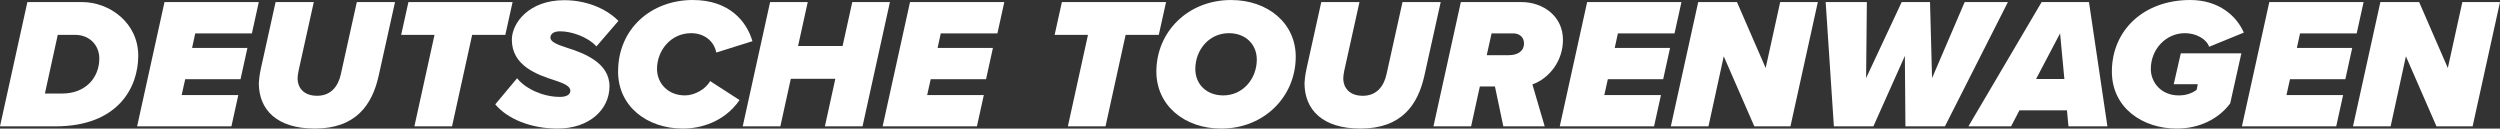<?xml version="1.0" encoding="UTF-8" standalone="no"?>
<!-- Created with Inkscape (http://www.inkscape.org/) -->

<svg
   width="603.463"
   height="31.035"
   viewBox="0 0 159.666 8.211"
   version="1.1"
   id="svg1"
   xml:space="preserve"
   xmlns="http://www.w3.org/2000/svg"
   xmlns:svg="http://www.w3.org/2000/svg"><rect x="0" y="0" width="159.666" height="8.211" fill="#333333" stroke="none"/><defs
     id="defs1" /><g
     id="g2717"
     transform="translate(-1690.671,-6777.085)"><g
       id="g3098"><path
         style="font-style:italic;font-weight:900;font-size:11.9px;line-height:0.9;font-family:'Proxima Nova';-inkscape-font-specification:'Proxima Nova, Heavy Italic';font-variant-ligatures:none;letter-spacing:0px;word-spacing:0px;fill:#ffffff;stroke-width:0.552;stroke-linecap:round"
         d="m 1848.588,6785.154 1.749,-7.938 h -2.404 l -0.928,4.213 -1.833,-4.213 h -2.475 l -1.749,7.938 h 2.404 l 0.976,-4.474 1.952,4.474 z"
         id="path3091" /><path
         style="font-style:italic;font-weight:900;font-size:11.9px;line-height:0.9;font-family:'Proxima Nova';-inkscape-font-specification:'Proxima Nova, Heavy Italic';font-variant-ligatures:none;letter-spacing:0px;word-spacing:0px;fill:#ffffff;stroke-width:0.552;stroke-linecap:round"
         d="m 1839.877,6785.154 0.44,-1.999 h -3.618 l 0.226,-1.012 h 3.534 l 0.44,-1.999 h -3.534 l 0.202,-0.928 h 3.618 l 0.44,-1.999 h -6.022 l -1.749,7.938 z"
         id="path3090" /><path
         style="font-style:italic;font-weight:900;font-size:11.9px;line-height:0.9;font-family:'Proxima Nova';-inkscape-font-specification:'Proxima Nova, Heavy Italic';font-variant-ligatures:none;letter-spacing:0px;word-spacing:0px;fill:#ffffff;stroke-width:0.552;stroke-linecap:round"
         d="m 1825.549,6781.655 c 0,2.321 1.964,3.642 4.141,3.642 1.44,0 2.666,-0.607 3.415,-1.607 l 0.714,-3.201 h -3.868 l -0.452,1.975 h 1.535 l -0.071,0.357 c -0.309,0.226 -0.666,0.357 -1.142,0.357 -1.154,0 -1.785,-0.857 -1.785,-1.69 0,-1.261 0.964,-2.285 2.178,-2.285 0.726,0 1.38,0.381 1.547,0.869 l 2.213,-0.904 c -0.44,-1.035 -1.571,-2.083 -3.415,-2.083 -3.011,0 -5.01,1.964 -5.01,4.57 z"
         id="path3089" /><path
         style="font-style:italic;font-weight:900;font-size:11.9px;line-height:0.9;font-family:'Proxima Nova';-inkscape-font-specification:'Proxima Nova, Heavy Italic';font-variant-ligatures:none;letter-spacing:0px;word-spacing:0px;fill:#ffffff;stroke-width:0.552;stroke-linecap:round"
         d="m 1825.264,6785.154 -1.178,-7.938 h -3.023 l -4.677,7.938 h 2.725 l 0.535,-1.023 h 3.035 l 0.095,1.023 z m -2.749,-3.023 h -1.809 l 1.535,-2.916 z"
         id="path3088" /><path
         style="font-style:italic;font-weight:900;font-size:11.9px;line-height:0.9;font-family:'Proxima Nova';-inkscape-font-specification:'Proxima Nova, Heavy Italic';font-variant-ligatures:none;letter-spacing:0px;word-spacing:0px;fill:#ffffff;stroke-width:0.552;stroke-linecap:round"
         d="m 1814.887,6785.154 4.022,-7.938 h -2.761 l -2.083,4.855 -0.131,-4.855 h -1.809 l -2.273,4.855 0.048,-4.855 h -2.63 l 0.524,7.938 h 2.523 l 2.011,-4.498 0.036,4.498 z"
         id="path3087" /><path
         style="font-style:italic;font-weight:900;font-size:11.9px;line-height:0.9;font-family:'Proxima Nova';-inkscape-font-specification:'Proxima Nova, Heavy Italic';font-variant-ligatures:none;letter-spacing:0px;word-spacing:0px;fill:#ffffff;stroke-width:0.552;stroke-linecap:round"
         d="m 1805.021,6785.154 1.749,-7.938 h -2.404 l -0.928,4.213 -1.833,-4.213 h -2.475 l -1.749,7.938 h 2.404 l 0.976,-4.474 1.952,4.474 z"
         id="path3084" /><path
         style="font-style:italic;font-weight:900;font-size:11.9px;line-height:0.9;font-family:'Proxima Nova';-inkscape-font-specification:'Proxima Nova, Heavy Italic';font-variant-ligatures:none;letter-spacing:0px;word-spacing:0px;fill:#ffffff;stroke-width:0.552;stroke-linecap:round"
         d="m 1796.31,6785.154 0.44,-1.999 h -3.618 l 0.226,-1.012 h 3.534 l 0.44,-1.999 h -3.534 l 0.202,-0.928 h 3.618 l 0.44,-1.999 h -6.022 l -1.749,7.938 z"
         id="path3083" /><path
         style="font-style:italic;font-weight:900;font-size:11.9px;line-height:0.9;font-family:'Proxima Nova';-inkscape-font-specification:'Proxima Nova, Heavy Italic';font-variant-ligatures:none;letter-spacing:0px;word-spacing:0px;fill:#ffffff;stroke-width:0.552;stroke-linecap:round"
         d="m 1789.325,6785.154 -0.785,-2.678 c 1.035,-0.369 1.952,-1.452 1.952,-2.856 0,-1.464 -1.226,-2.404 -2.666,-2.404 h -3.856 l -1.749,7.938 h 2.404 l 0.559,-2.547 h 0.964 l 0.535,2.547 z m -3.701,-4.546 0.309,-1.392 h 1.369 c 0.428,0 0.702,0.25 0.702,0.643 0,0.488 -0.393,0.75 -0.976,0.75 z"
         id="path3082" /><path
         style="font-style:italic;font-weight:900;font-size:11.9px;line-height:0.9;font-family:'Proxima Nova';-inkscape-font-specification:'Proxima Nova, Heavy Italic';font-variant-ligatures:none;letter-spacing:0px;word-spacing:0px;fill:#ffffff;stroke-width:0.552;stroke-linecap:round"
         d="m 1777.555,6785.296 c 2.618,0 3.677,-1.499 4.094,-3.415 l 1.035,-4.665 h -2.44 l -1.023,4.617 c -0.167,0.762 -0.631,1.369 -1.511,1.369 -0.881,0 -1.238,-0.536 -1.25,-1.083 0,-0.119 0.024,-0.345 0.06,-0.5 l 0.976,-4.403 h -2.44 l -0.94,4.248 c -0.095,0.428 -0.131,0.833 -0.131,0.928 0,1.702 1.154,2.904 3.57,2.904 z"
         id="path3047" /><path
         style="font-style:italic;font-weight:900;font-size:11.9px;line-height:0.9;font-family:'Proxima Nova';-inkscape-font-specification:'Proxima Nova, Heavy Italic';font-variant-ligatures:none;letter-spacing:0px;word-spacing:0px;fill:#ffffff;stroke-width:0.552;stroke-linecap:round"
         d="m 1764.524,6781.655 c 0,2.154 1.785,3.642 4.141,3.642 2.761,0 4.76,-2.059 4.76,-4.593 0,-2.142 -1.785,-3.618 -4.129,-3.618 -2.761,0 -4.772,2.035 -4.772,4.57 z m 6.414,-0.762 c 0,1.214 -0.881,2.285 -2.142,2.285 -1.071,0 -1.785,-0.714 -1.785,-1.69 0,-1.214 0.881,-2.285 2.142,-2.285 1.071,0 1.785,0.714 1.785,1.69 z"
         id="path3044" /><path
         style="font-style:italic;font-weight:900;font-size:11.9px;line-height:0.9;font-family:'Proxima Nova';-inkscape-font-specification:'Proxima Nova, Heavy Italic';font-variant-ligatures:none;letter-spacing:0px;word-spacing:0px;fill:#ffffff;stroke-width:0.552;stroke-linecap:round"
         d="m 1761.276,6785.154 1.285,-5.843 h 2.118 l 0.464,-2.095 h -6.652 l -0.464,2.095 h 2.13 l -1.285,5.843 z"
         id="path3022" /><path
         style="font-style:italic;font-weight:900;font-size:11.9px;line-height:0.9;font-family:'Proxima Nova';-inkscape-font-specification:'Proxima Nova, Heavy Italic';font-variant-ligatures:none;letter-spacing:0px;word-spacing:0px;fill:#ffffff;stroke-width:0.552;stroke-linecap:round"
         d="m 1753.064,6785.154 0.44,-1.999 h -3.618 l 0.226,-1.012 h 3.534 l 0.44,-1.999 h -3.534 l 0.202,-0.928 h 3.618 l 0.44,-1.999 h -6.022 l -1.749,7.938 z"
         id="path2925" /><path
         style="font-style:italic;font-weight:900;font-size:11.9px;line-height:0.9;font-family:'Proxima Nova';-inkscape-font-specification:'Proxima Nova, Heavy Italic';font-variant-ligatures:none;letter-spacing:0px;word-spacing:0px;fill:#ffffff;stroke-width:0.552;stroke-linecap:round"
         d="m 1745.758,6785.154 1.749,-7.938 h -2.404 l -0.619,2.808 h -2.844 l 0.619,-2.808 h -2.404 l -1.749,7.938 h 2.404 l 0.666,-3.035 h 2.844 l -0.666,3.035 z"
         id="path2922" /><path
         style="font-style:italic;font-weight:900;font-size:11.9px;line-height:0.9;font-family:'Proxima Nova';-inkscape-font-specification:'Proxima Nova, Heavy Italic';font-variant-ligatures:none;letter-spacing:0px;word-spacing:0px;fill:#ffffff;stroke-width:0.552;stroke-linecap:round"
         d="m 1730.145,6781.655 c 0,2.237 1.868,3.642 4.141,3.642 1.083,0 2.63,-0.393 3.618,-1.821 l -1.88,-1.214 c -0.274,0.512 -0.988,0.916 -1.607,0.916 -1.095,0 -1.785,-0.785 -1.785,-1.69 0,-1.19 0.892,-2.285 2.178,-2.285 0.833,0 1.464,0.5 1.607,1.238 l 2.309,-0.726 c -0.369,-1.273 -1.488,-2.63 -3.808,-2.63 -2.642,0 -4.772,1.821 -4.772,4.57 z"
         id="path2921" /><path
         style="font-style:italic;font-weight:900;font-size:11.9px;line-height:0.9;font-family:'Proxima Nova';-inkscape-font-specification:'Proxima Nova, Heavy Italic';font-variant-ligatures:none;letter-spacing:0px;word-spacing:0px;fill:#ffffff;stroke-width:0.552;stroke-linecap:round"
         d="m 1722.302,6783.749 c 0.785,0.94 2.285,1.547 3.975,1.547 2.047,0 3.32,-1.226 3.32,-2.701 0,-1.511 -1.63,-2.118 -2.761,-2.475 -0.595,-0.19 -1.012,-0.369 -1.012,-0.631 0,-0.214 0.178,-0.405 0.619,-0.405 0.69,0 1.726,0.321 2.321,0.964 l 1.404,-1.63 c -0.869,-0.869 -2.166,-1.321 -3.463,-1.321 -2.261,0 -3.344,1.464 -3.344,2.523 0,1.666 1.618,2.237 2.737,2.594 0.619,0.202 1,0.381 1,0.666 0,0.202 -0.178,0.393 -0.666,0.393 -1.035,0 -2.154,-0.476 -2.737,-1.19 z"
         id="path2885" /><path
         style="font-style:italic;font-weight:900;font-size:11.9px;line-height:0.9;font-family:'Proxima Nova';-inkscape-font-specification:'Proxima Nova, Heavy Italic';font-variant-ligatures:none;letter-spacing:0px;word-spacing:0px;fill:#ffffff;stroke-width:0.552;stroke-linecap:round"
         d="m 1719.541,6785.154 1.285,-5.843 h 2.118 l 0.464,-2.095 h -6.652 l -0.464,2.095 h 2.13 l -1.285,5.843 z"
         id="path2882" /><path
         style="font-style:italic;font-weight:900;font-size:11.9px;line-height:0.9;font-family:'Proxima Nova';-inkscape-font-specification:'Proxima Nova, Heavy Italic';font-variant-ligatures:none;letter-spacing:0px;word-spacing:0px;fill:#ffffff;stroke-width:0.552;stroke-linecap:round"
         d="m 1710.771,6785.296 c 2.618,0 3.677,-1.499 4.094,-3.415 l 1.035,-4.665 h -2.44 l -1.023,4.617 c -0.167,0.762 -0.631,1.369 -1.511,1.369 -0.881,0 -1.238,-0.536 -1.25,-1.083 0,-0.119 0.024,-0.345 0.06,-0.5 l 0.976,-4.403 h -2.44 l -0.94,4.248 c -0.095,0.428 -0.131,0.833 -0.131,0.928 0,1.702 1.154,2.904 3.57,2.904 z"
         id="path2823" /><path
         style="font-style:italic;font-weight:900;font-size:11.9px;line-height:0.9;font-family:'Proxima Nova';-inkscape-font-specification:'Proxima Nova, Heavy Italic';font-variant-ligatures:none;letter-spacing:0px;word-spacing:0px;fill:#ffffff;stroke-width:0.552;stroke-linecap:round"
         d="m 1705.451,6785.154 0.44,-1.999 h -3.618 l 0.226,-1.012 h 3.534 l 0.44,-1.999 h -3.534 l 0.202,-0.928 h 3.618 l 0.44,-1.999 h -6.022 l -1.749,7.938 z"
         id="path2807" /><path
         style="font-style:italic;font-weight:900;font-size:11.9px;line-height:0.9;font-family:'Proxima Nova';-inkscape-font-specification:'Proxima Nova, Heavy Italic';font-variant-ligatures:none;letter-spacing:0px;word-spacing:0px;fill:#ffffff;stroke-width:0.552;stroke-linecap:round"
         d="m 1692.42,6777.216 -1.749,7.938 h 3.534 c 4.022,0 5.296,-2.499 5.296,-4.51 0,-2.106 -1.833,-3.427 -3.594,-3.427 z m 1.119,5.843 0.821,-3.749 h 1.107 c 0.928,0 1.547,0.666 1.547,1.511 0,1.214 -0.869,2.237 -2.368,2.237 z"
         id="path2804" /></g></g></svg>
